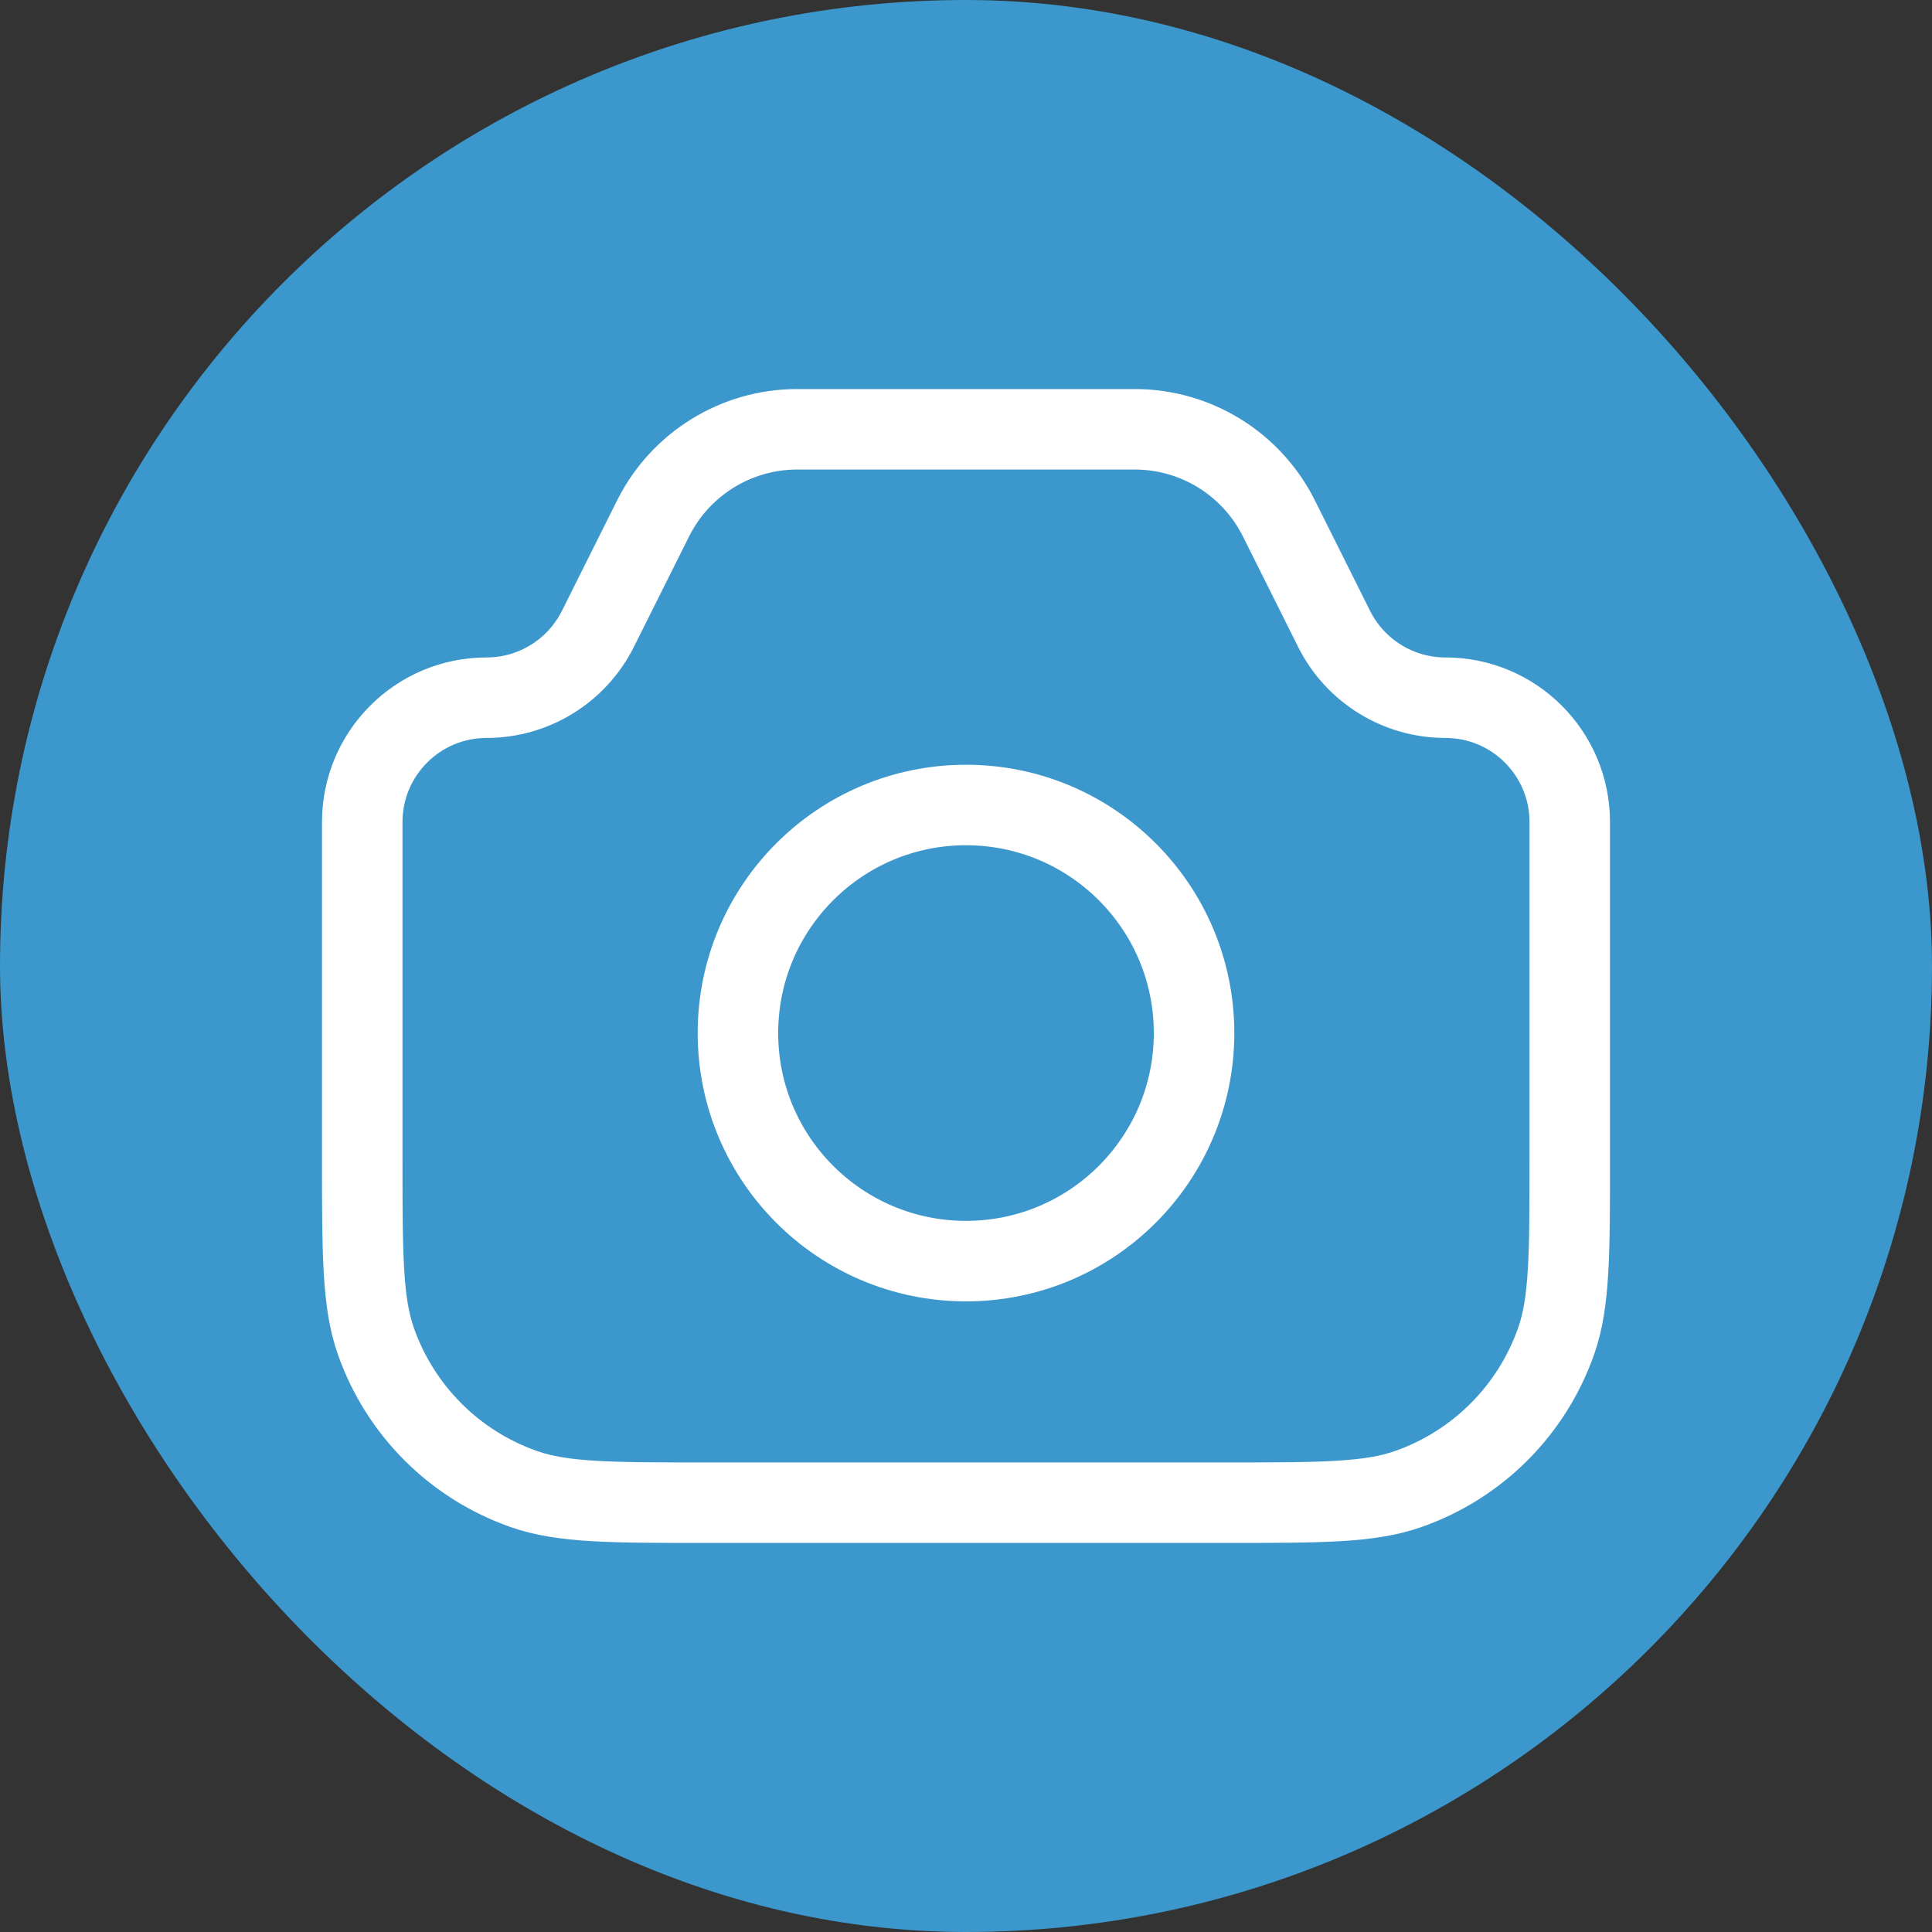 <svg width="24" height="24" viewBox="0 0 24 24" fill="none" xmlns="http://www.w3.org/2000/svg">
<rect x="0" y="0" width="24" height="24" fill="#333333" stroke="none"/>
<rect width="24" height="24" rx="12" fill="#3B97CC"/>
<path d="M4.5 10.212C4.5 9.358 5.192 8.667 6.045 8.667V8.667C6.63 8.667 7.165 8.336 7.427 7.813L8.111 6.444C8.114 6.439 8.115 6.436 8.116 6.434C8.455 5.761 9.144 5.335 9.897 5.333C9.9 5.333 9.903 5.333 9.909 5.333H14.091C14.097 5.333 14.1 5.333 14.103 5.333C14.856 5.335 15.545 5.761 15.884 6.434C15.885 6.436 15.886 6.439 15.889 6.444L16.573 7.813C16.835 8.336 17.37 8.667 17.955 8.667V8.667C18.808 8.667 19.5 9.358 19.5 10.212V14.381C19.5 15.578 19.5 16.176 19.332 16.657C19.03 17.519 18.353 18.197 17.491 18.498C17.01 18.667 16.411 18.667 15.214 18.667H8.786C7.589 18.667 6.99 18.667 6.509 18.498C5.647 18.197 4.97 17.519 4.668 16.657C4.5 16.176 4.5 15.578 4.5 14.381V10.212Z" stroke="white"/>
<circle cx="12" cy="12.833" r="2.833" stroke="white"/>
</svg>
